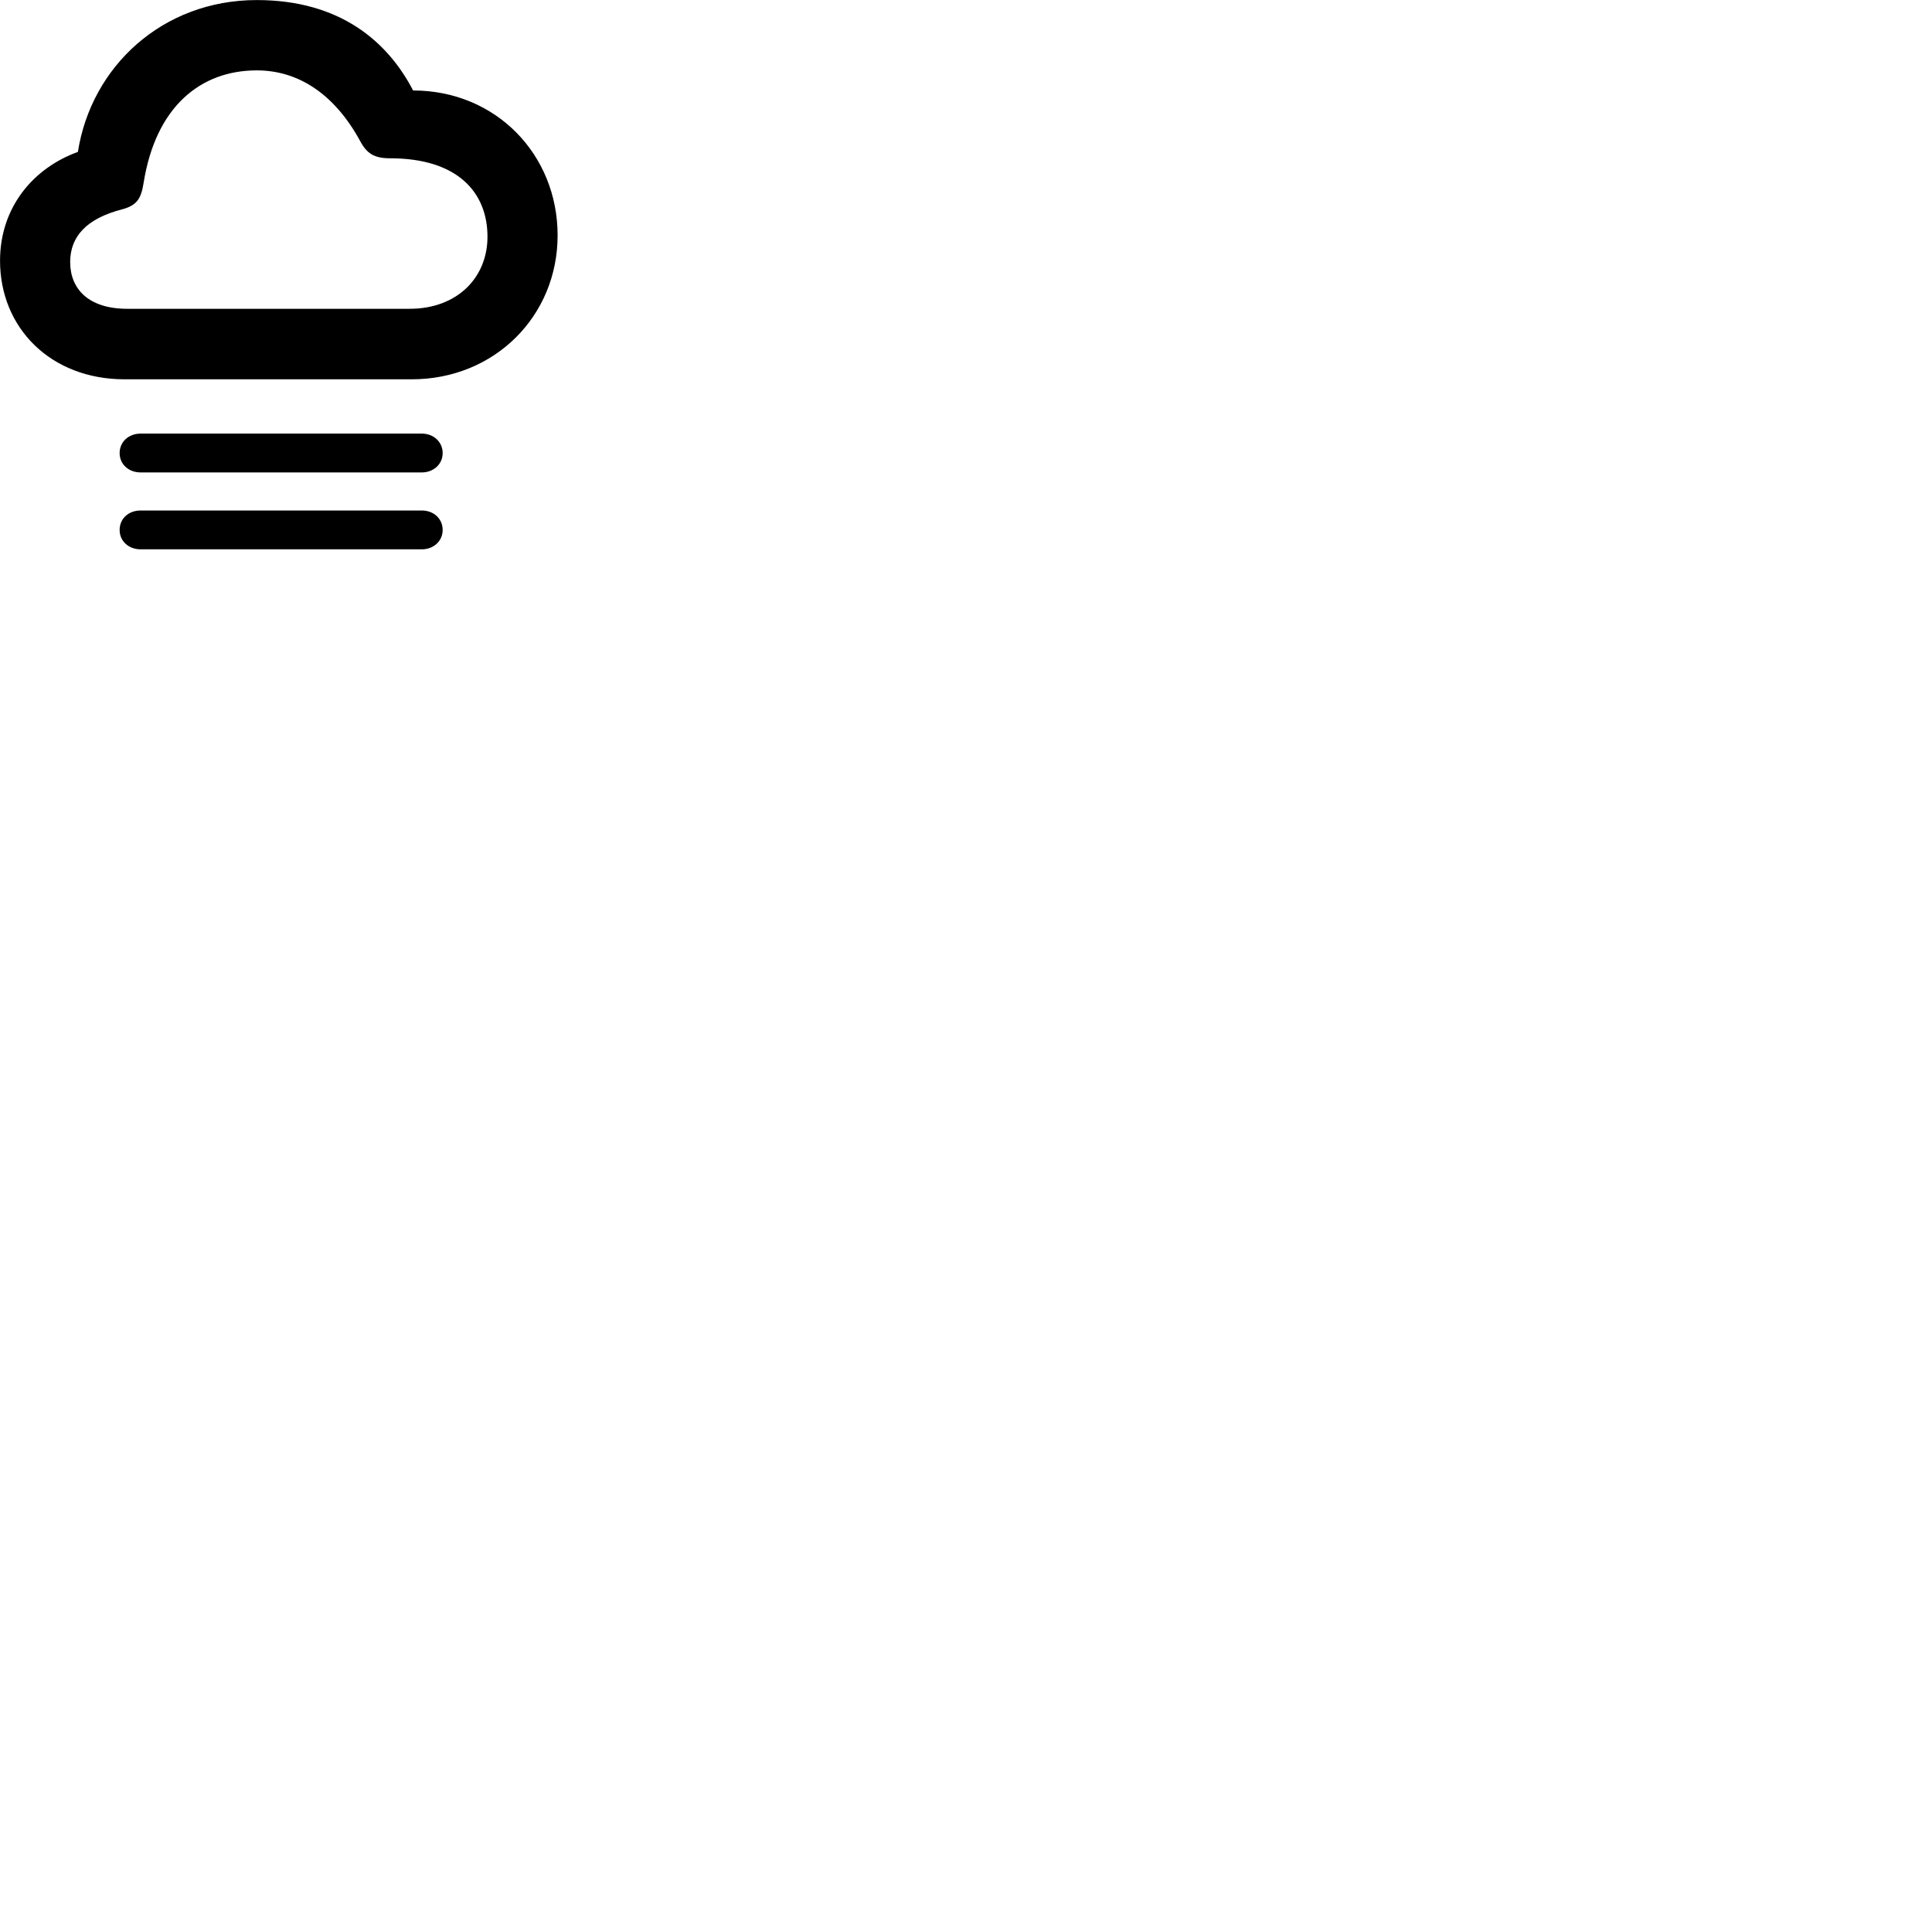 
        <svg xmlns="http://www.w3.org/2000/svg" viewBox="0 0 100 100">
            <path d="M6.452 19.633H21.312C25.592 19.633 28.862 16.363 28.862 12.183C28.862 7.993 25.662 4.683 21.382 4.683C20.062 2.143 17.592 0.003 13.292 0.003C8.412 0.003 4.722 3.443 4.032 7.863C1.732 8.693 0.002 10.723 0.002 13.493C0.002 16.973 2.622 19.633 6.452 19.633ZM6.582 15.983C4.602 15.983 3.632 14.973 3.632 13.563C3.632 12.233 4.492 11.313 6.292 10.843C7.102 10.633 7.302 10.273 7.432 9.473C8.052 5.553 10.352 3.643 13.292 3.643C15.482 3.643 17.342 4.913 18.642 7.303C18.992 7.953 19.372 8.193 20.192 8.193C23.702 8.193 25.232 9.973 25.232 12.253C25.232 14.363 23.672 15.983 21.202 15.983ZM21.832 22.443H7.282C6.652 22.443 6.192 22.873 6.192 23.453C6.192 24.023 6.652 24.453 7.282 24.453H21.832C22.442 24.453 22.912 24.023 22.912 23.453C22.912 22.873 22.442 22.443 21.832 22.443ZM21.832 26.423H7.282C6.652 26.423 6.192 26.843 6.192 27.433C6.192 28.003 6.652 28.433 7.282 28.433H21.832C22.442 28.433 22.912 28.003 22.912 27.433C22.912 26.843 22.442 26.423 21.832 26.423Z" />
        </svg>
    
